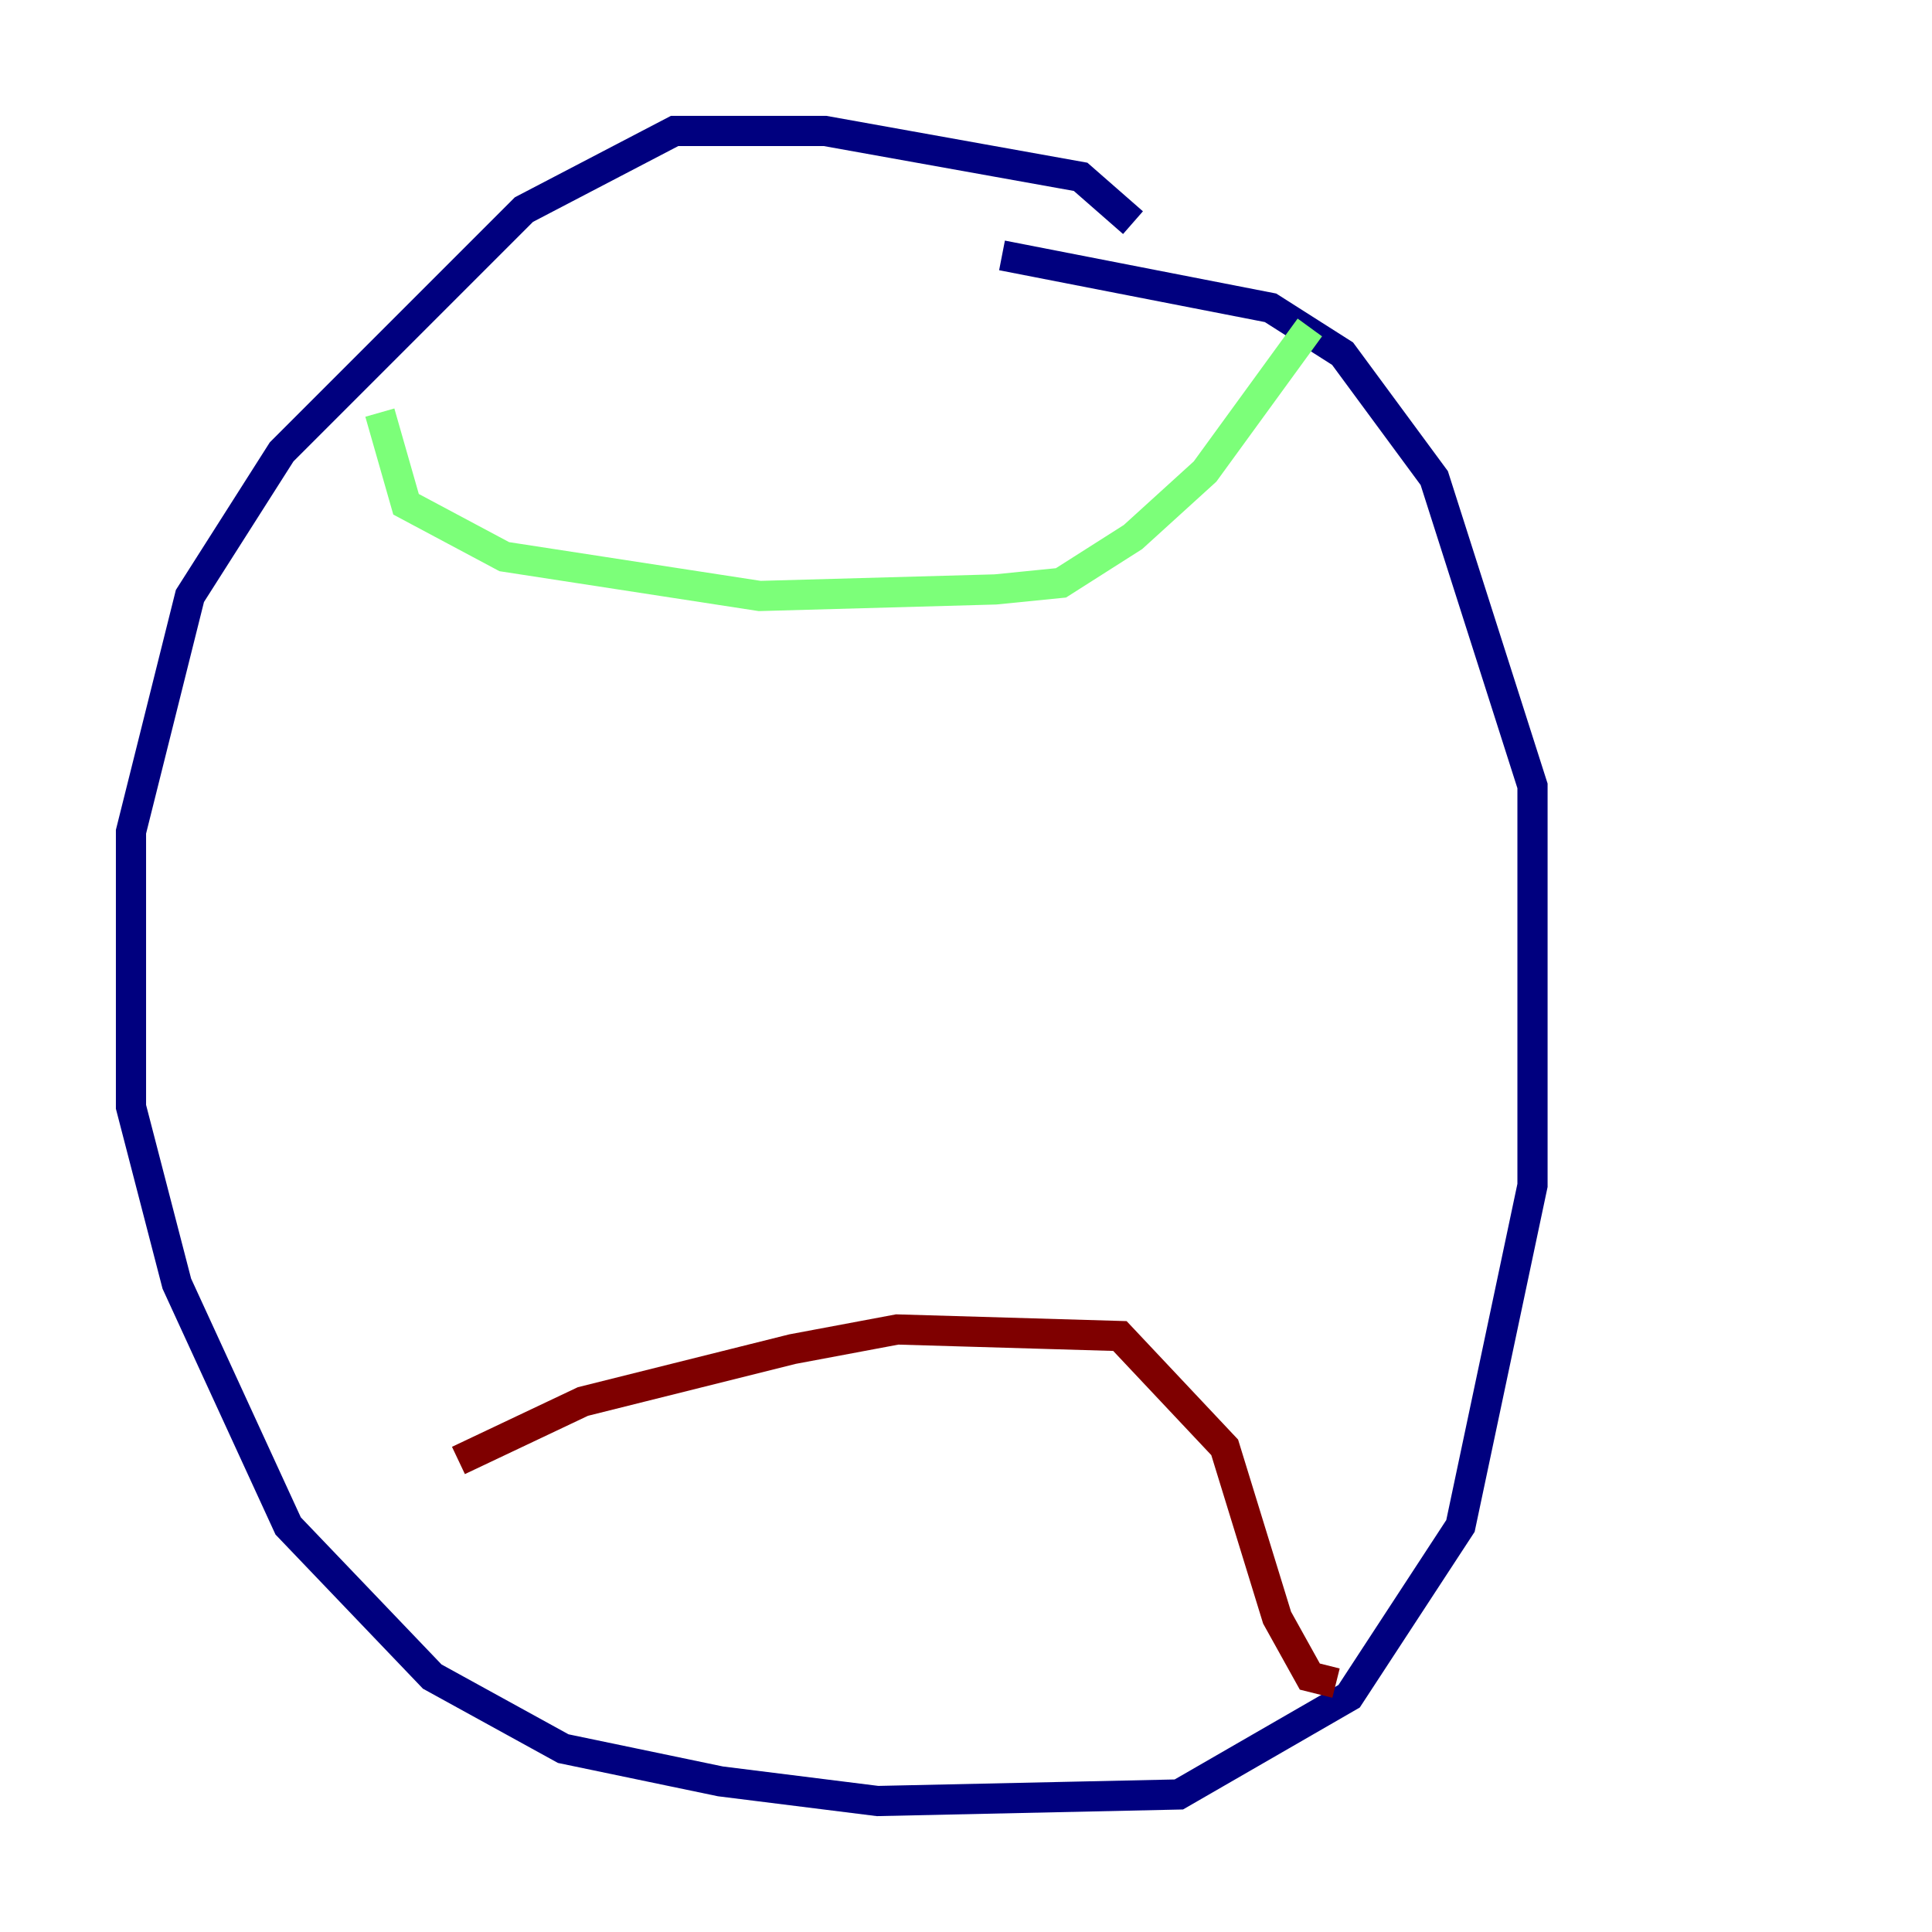 <?xml version="1.0" encoding="utf-8" ?>
<svg baseProfile="tiny" height="128" version="1.2" viewBox="0,0,128,128" width="128" xmlns="http://www.w3.org/2000/svg" xmlns:ev="http://www.w3.org/2001/xml-events" xmlns:xlink="http://www.w3.org/1999/xlink"><defs /><polyline fill="none" points="75.064,14.752 71.593,11.715 54.671,8.678 44.691,8.678 34.712,13.885 18.658,29.939 12.583,39.485 8.678,55.105 8.678,73.329 11.715,85.044 19.091,101.098 28.637,111.078 37.315,115.851 47.729,118.02 58.142,119.322 78.102,118.888 89.383,112.38 96.759,101.098 101.532,78.536 101.532,52.068 95.024,31.675 88.949,23.43 84.176,20.393 66.386,16.922" stroke="#00007f" stroke-width="2" /><polyline fill="none" points="25.166,27.336 26.902,33.41 33.41,36.881 50.332,39.485 65.953,39.051 70.291,38.617 75.064,35.58 79.837,31.241 86.78,21.695" stroke="#7cff79" stroke-width="2" /><polyline fill="none" points="30.373,96.759 38.617,92.854 52.502,89.383 59.444,88.081 74.197,88.515 81.139,95.891 84.61,107.173 86.78,111.078 88.515,111.512" stroke="#7f0000" stroke-width="2" /></svg>